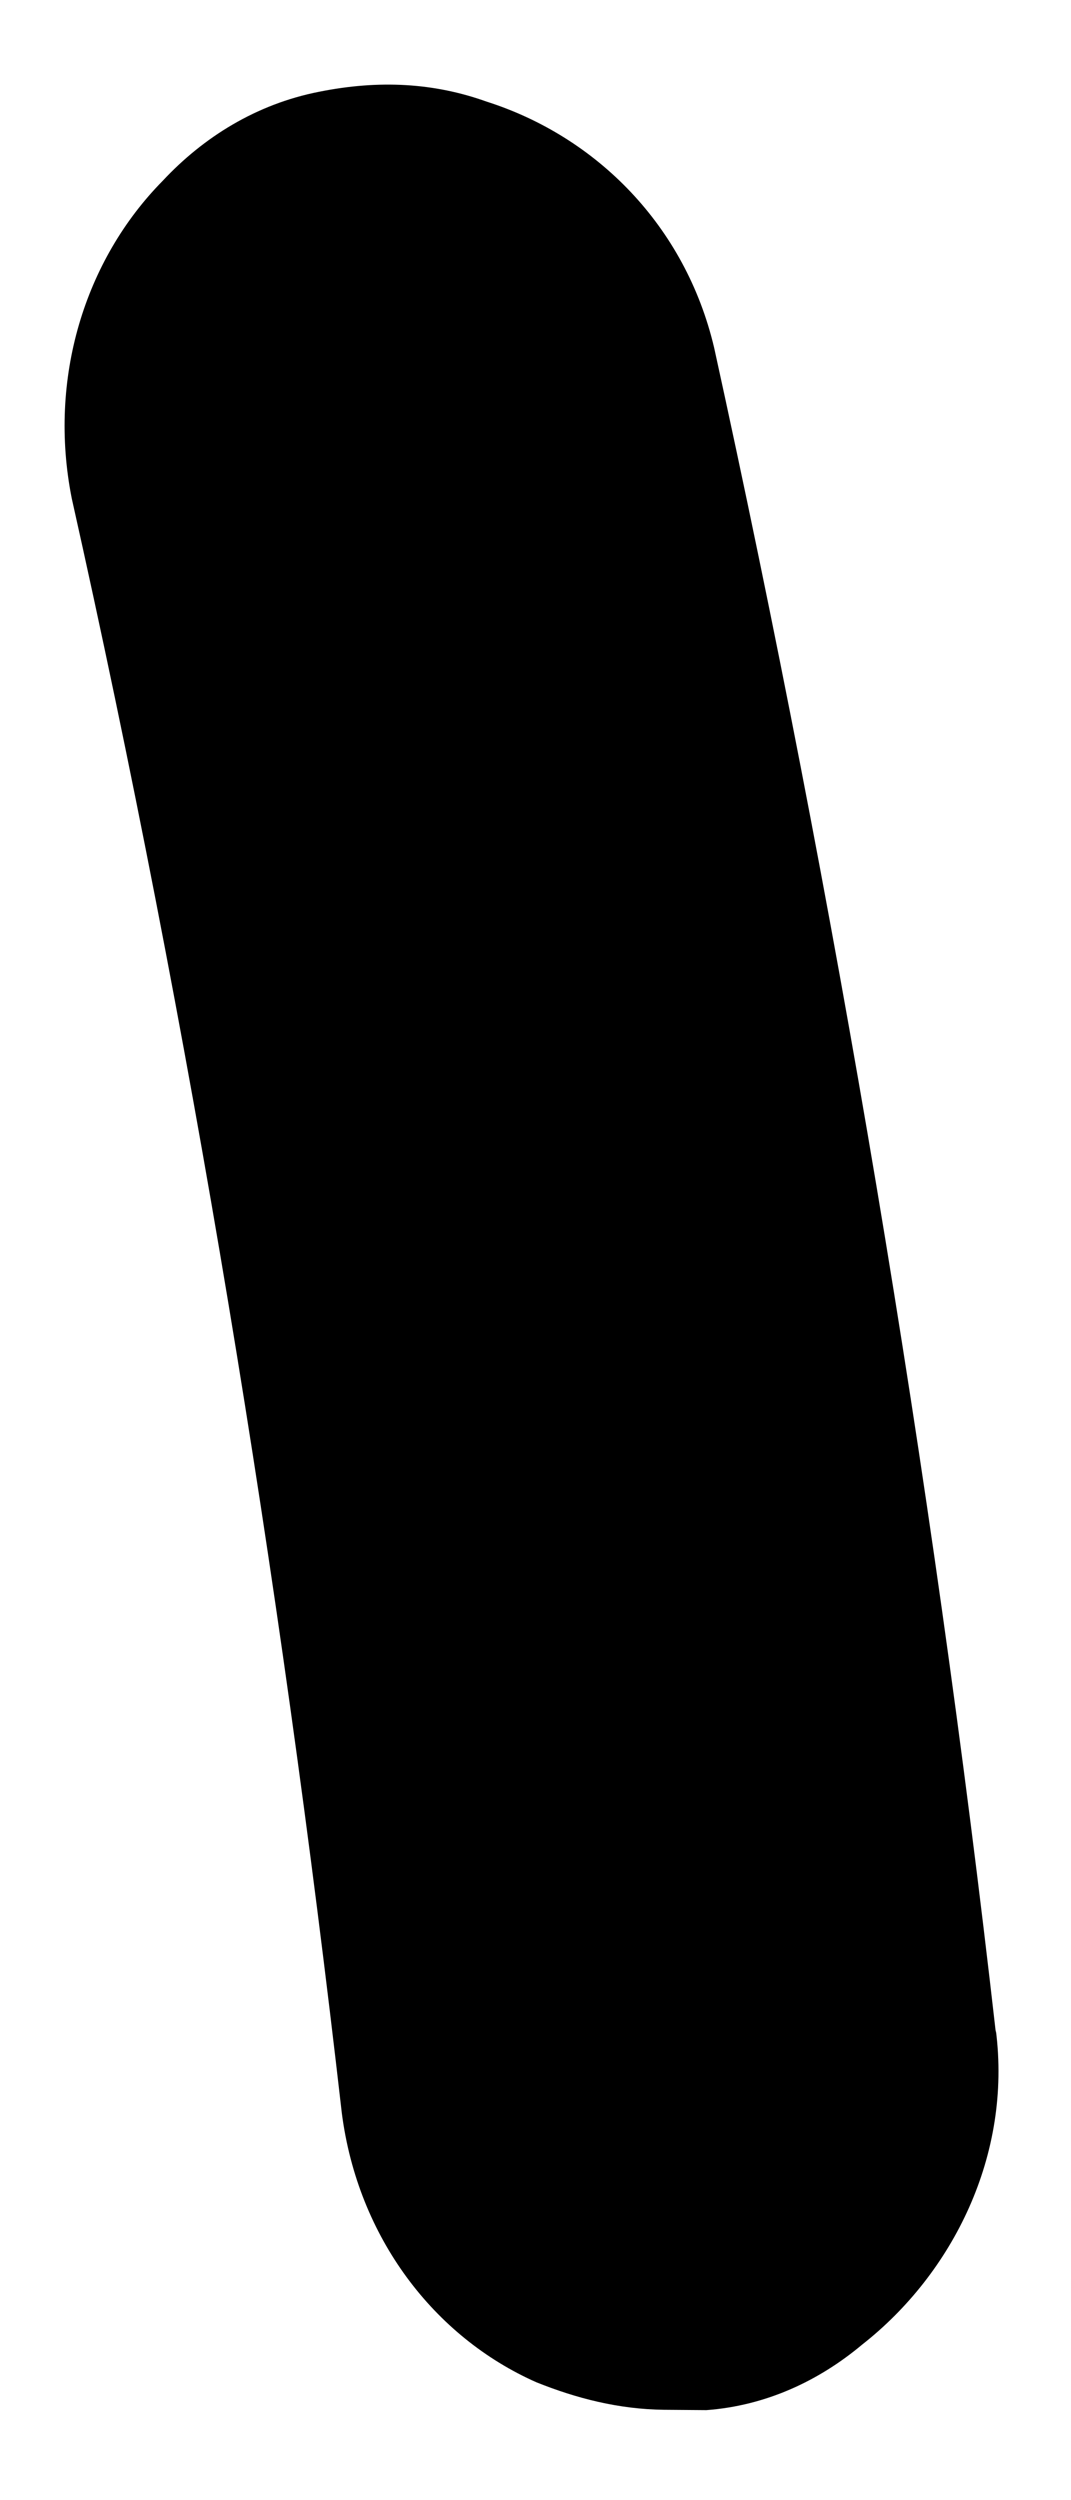 <?xml version="1.0" encoding="UTF-8" standalone="no"?><svg width='6' height='14' viewBox='0 0 6 14' fill='none' xmlns='http://www.w3.org/2000/svg'>
<path d='M5.579 11.368C5.669 12.066 5.34 12.729 4.83 13.129C4.59 13.33 4.294 13.471 3.957 13.496L3.719 13.494C3.466 13.491 3.229 13.43 3.005 13.34C2.433 13.087 2.005 12.53 1.915 11.833C1.569 8.811 1.07 5.773 0.402 2.791C0.269 2.122 0.473 1.457 0.912 1.012C1.14 0.768 1.436 0.583 1.787 0.514C2.125 0.446 2.433 0.464 2.726 0.569C3.341 0.765 3.84 1.264 4.001 1.948C4.681 5.046 5.221 8.23 5.579 11.383L5.579 11.368Z' fill='black'/>
</svg>
